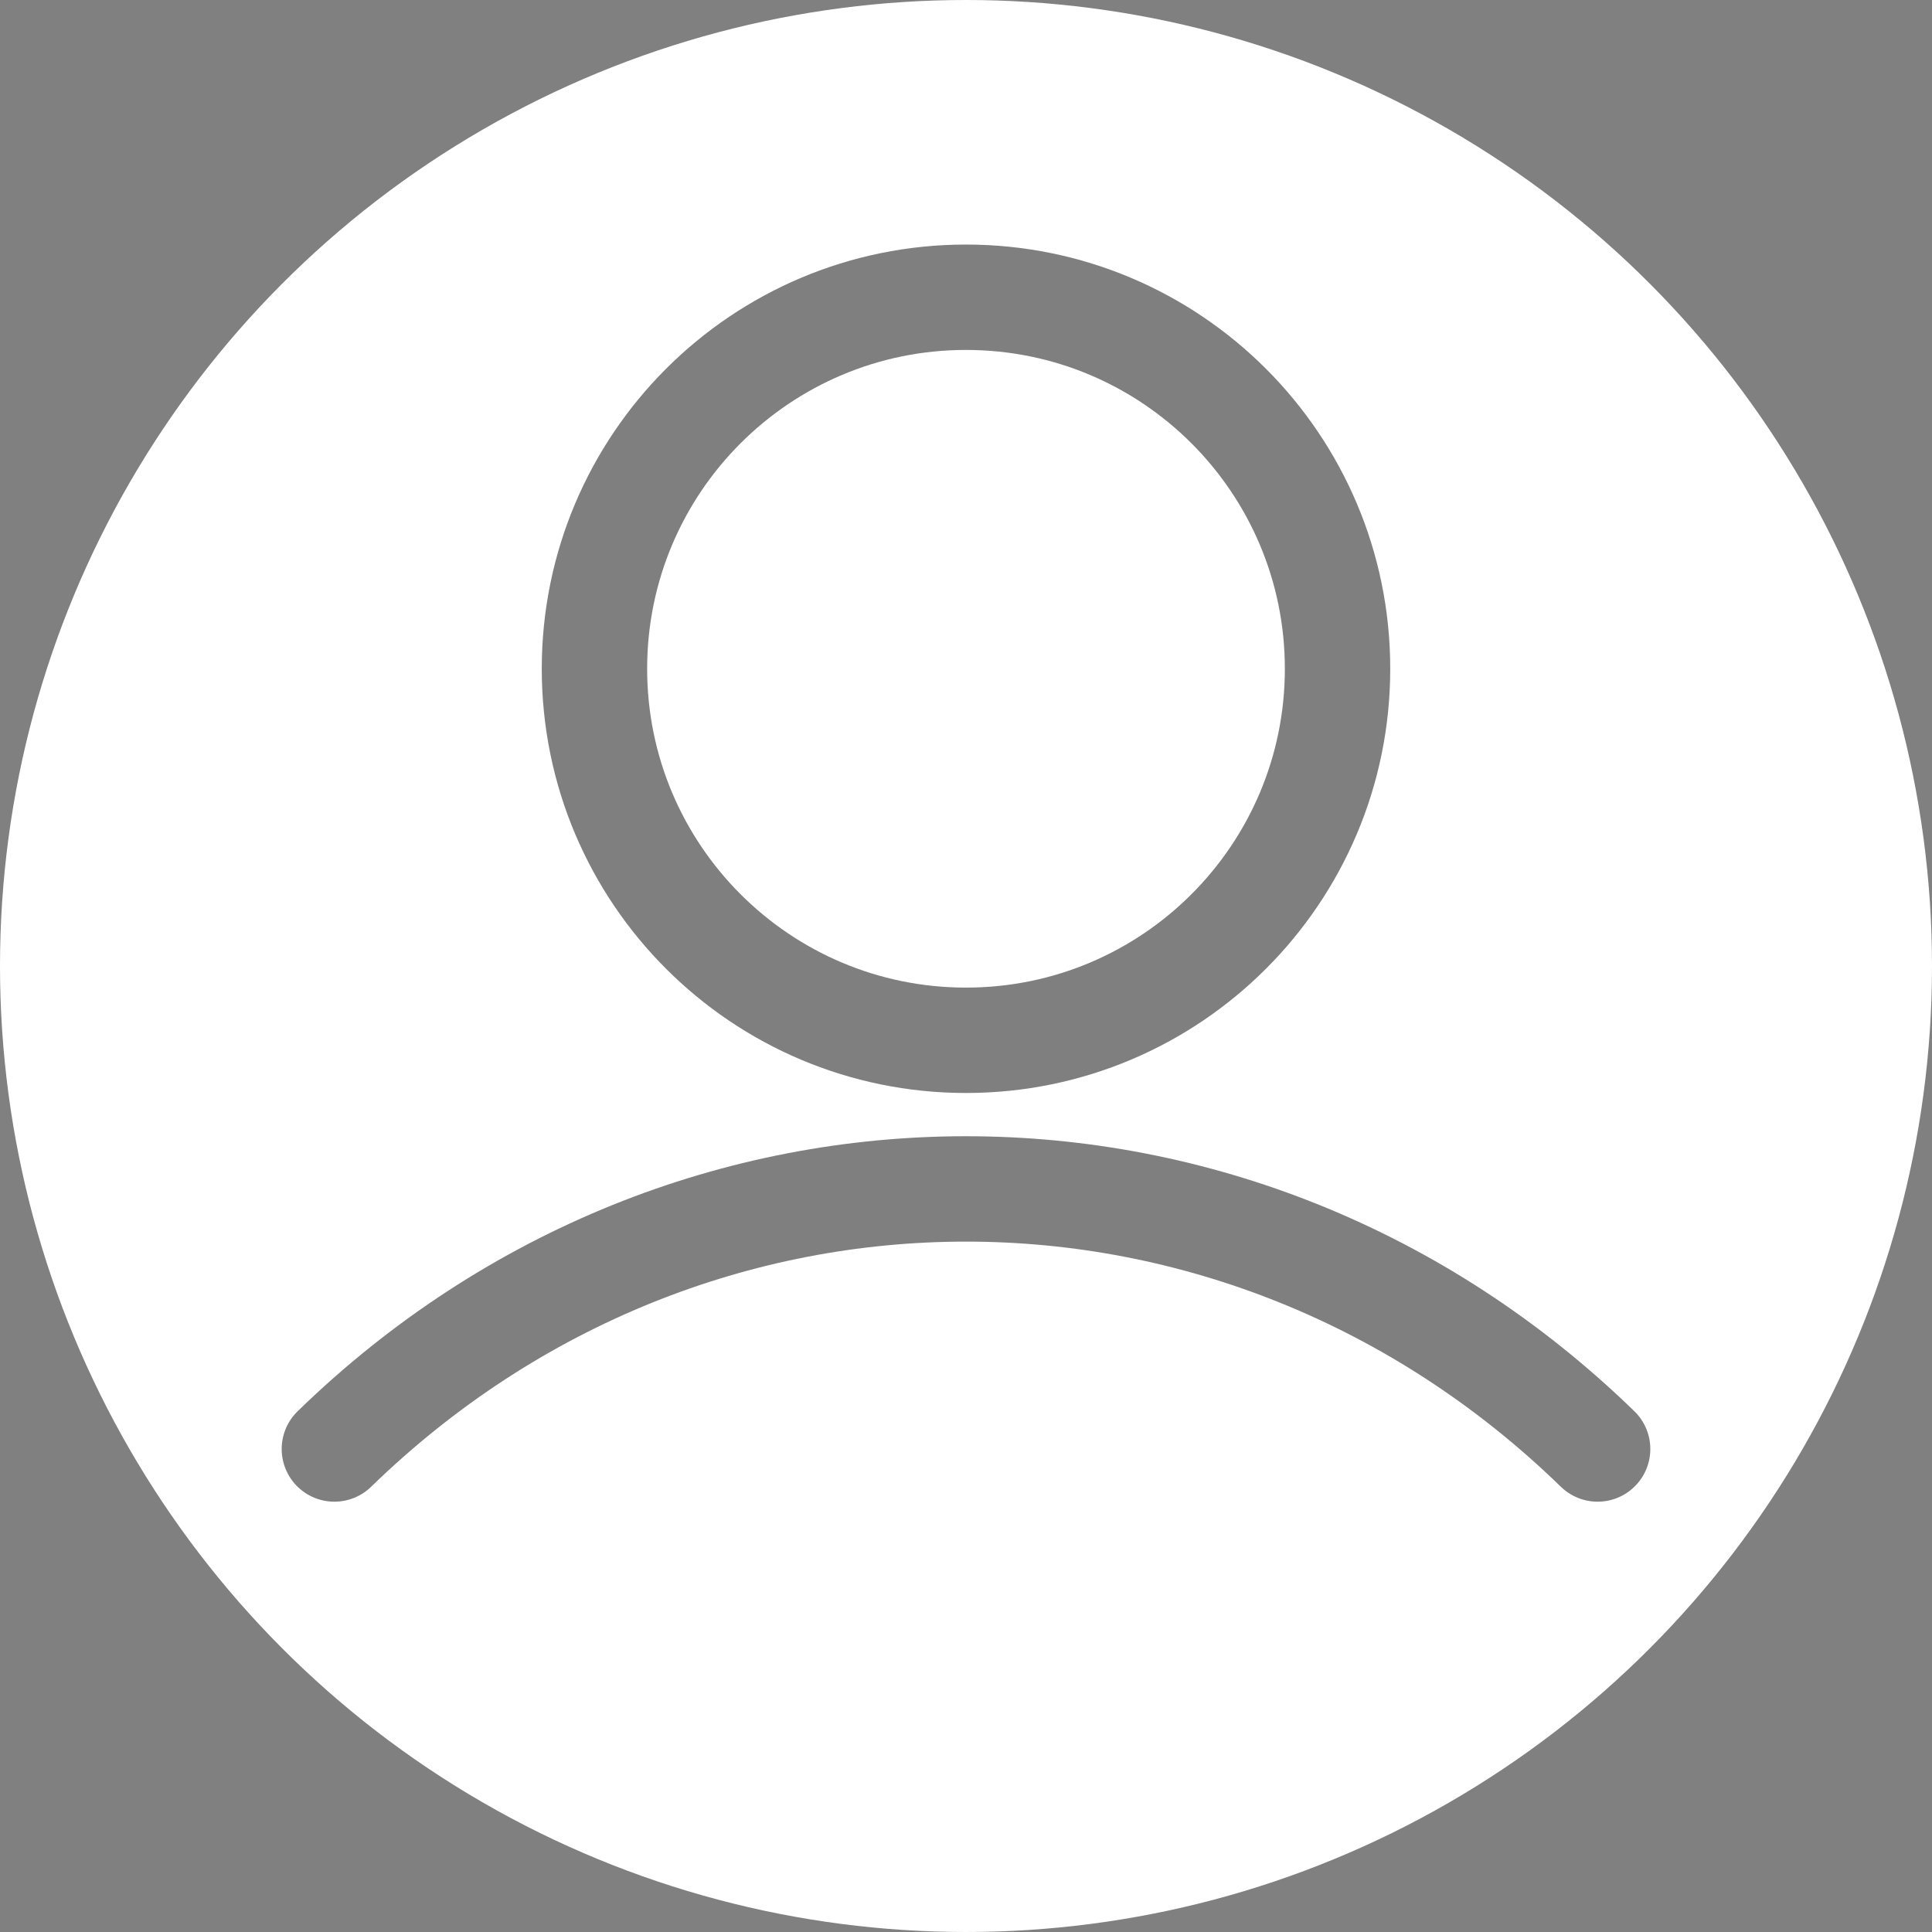 <svg width="55" height="55" viewBox="0 0 55 55" fill="none" xmlns="http://www.w3.org/2000/svg">
<rect x="0" y="0" width="55" height="55" fill="#808080" stroke="none"/>
<circle cx="27.5" cy="27.5" r="27.5" fill="white"/>
<path d="M9.519 41.25C19.673 31.378 35.327 31.378 45.481 41.25M38.077 19.038C38.077 24.88 33.342 29.615 27.5 29.615C21.659 29.615 16.923 24.88 16.923 19.038C16.923 13.197 21.659 8.462 27.5 8.462C33.342 8.462 38.077 13.197 38.077 19.038Z" stroke="black" stroke-opacity="0.5" stroke-width="3" stroke-linecap="round"/>
</svg>
